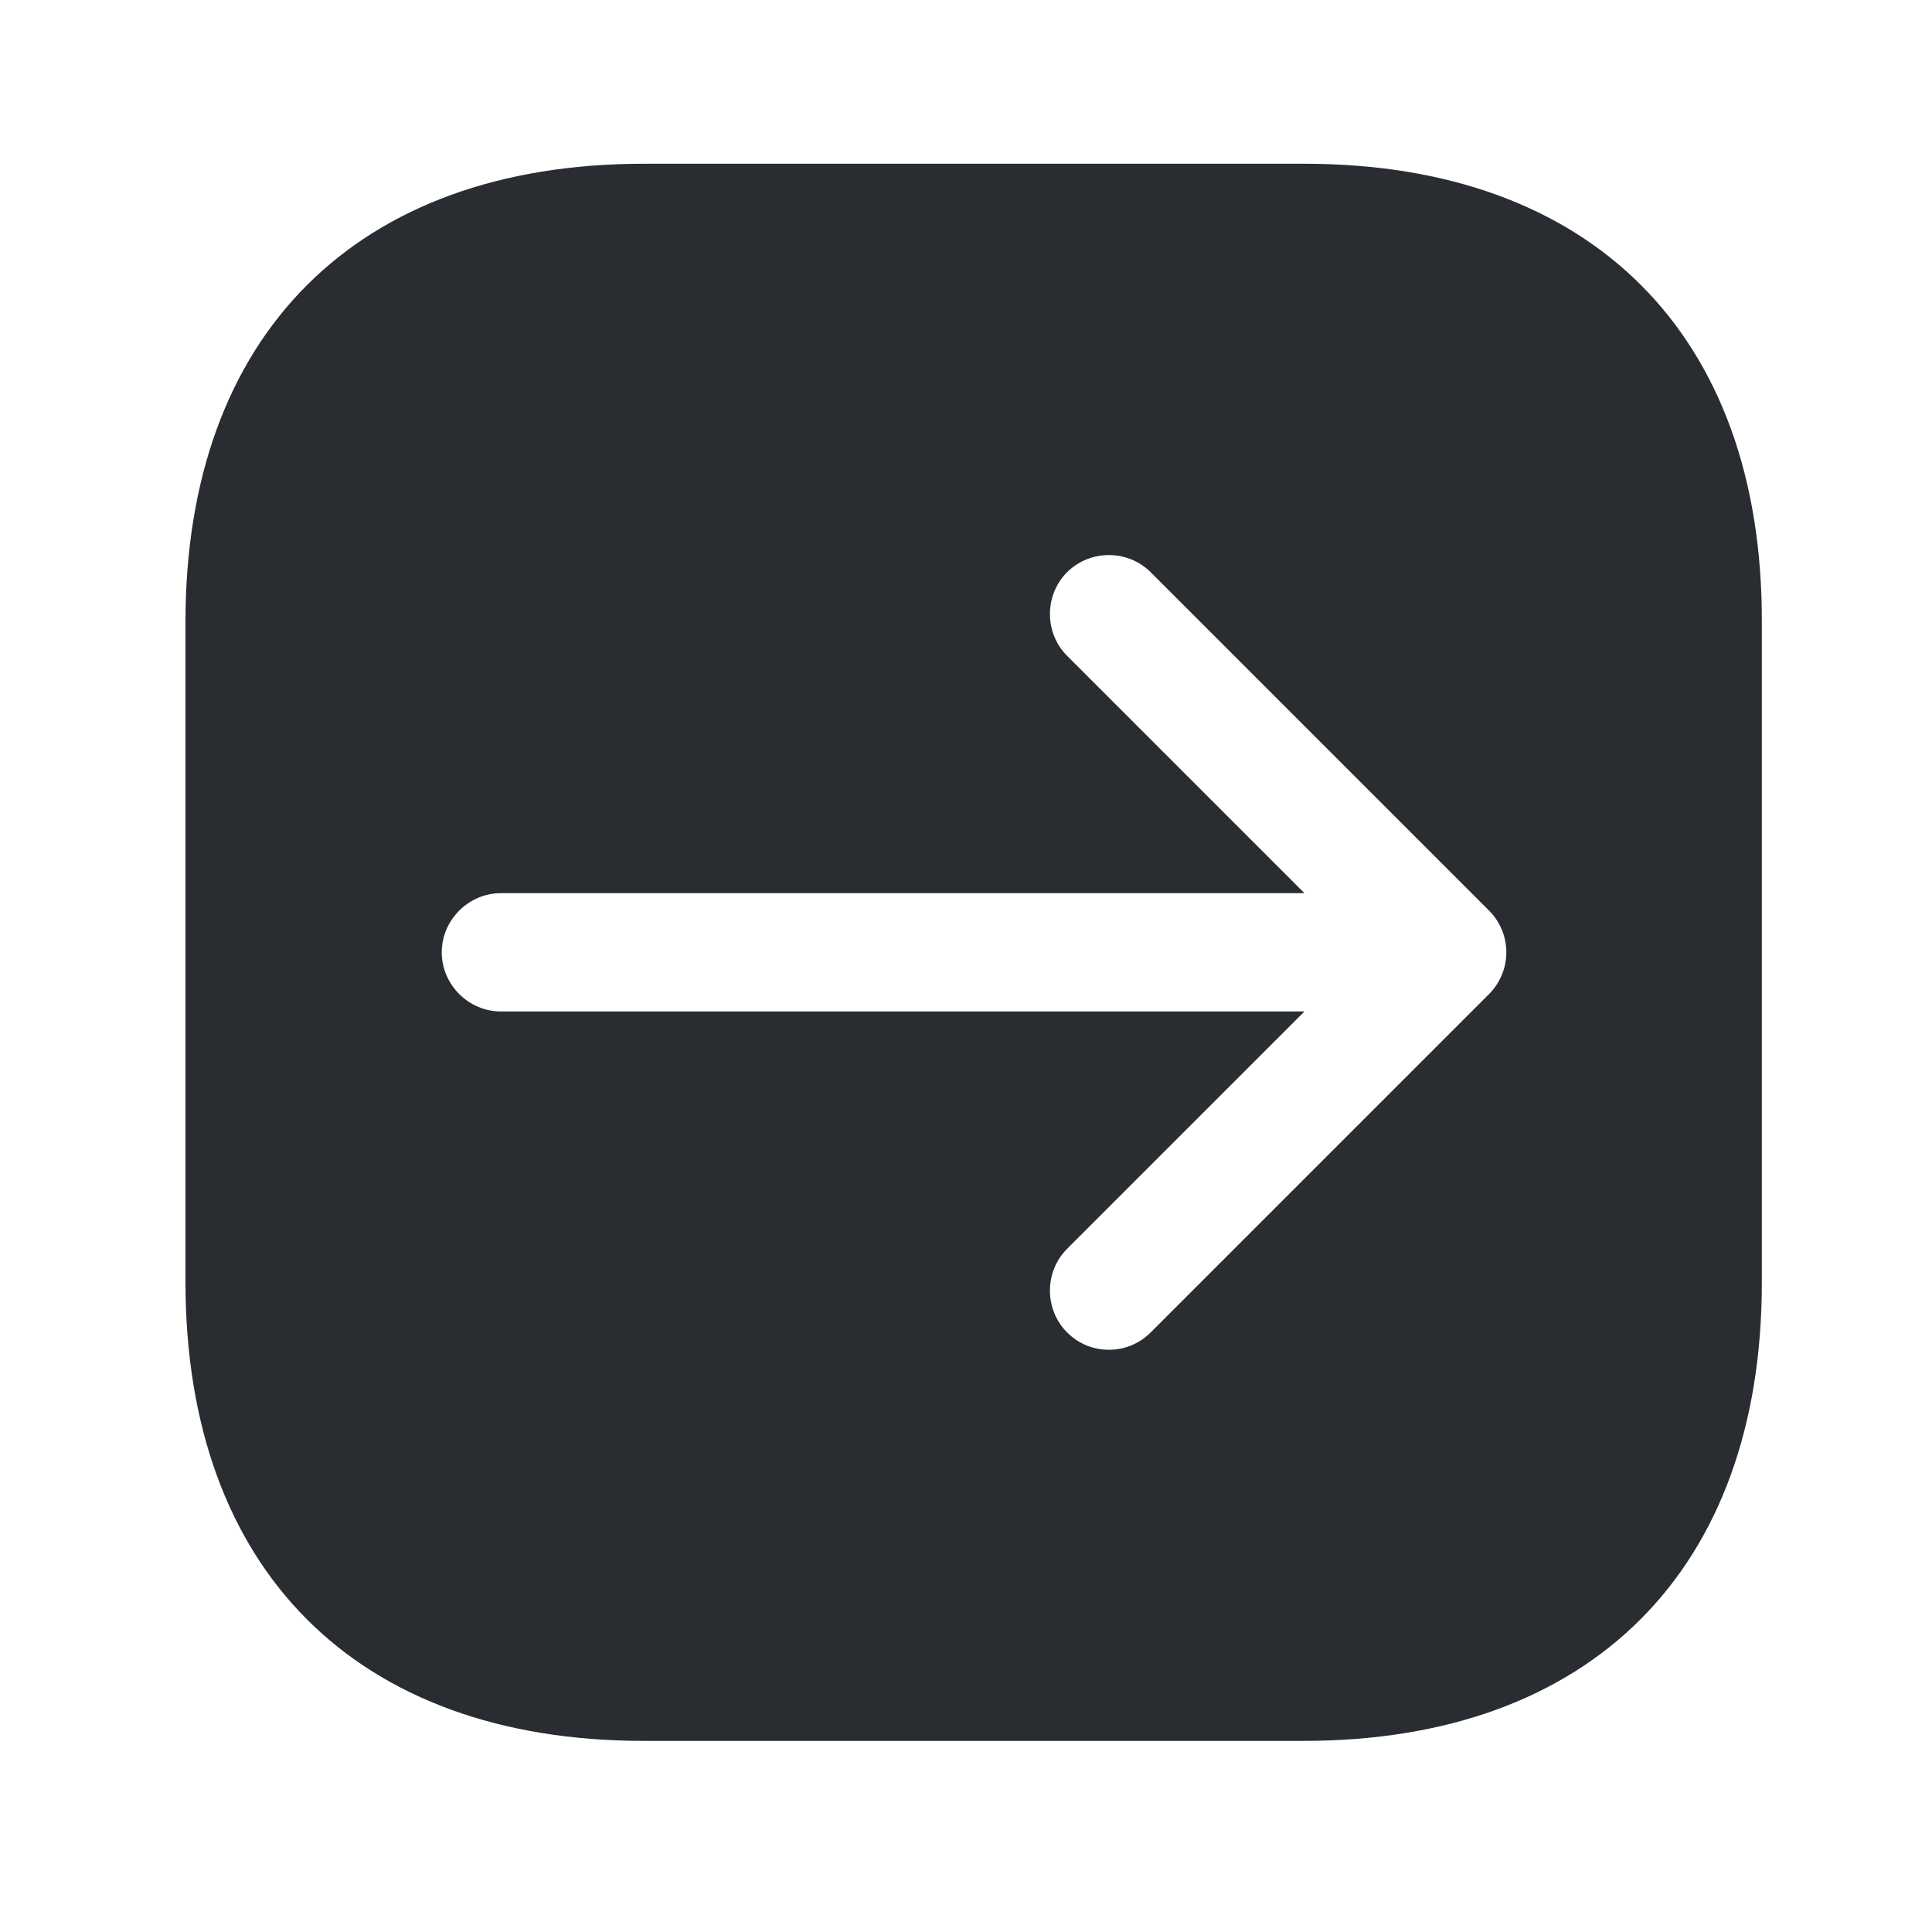 <svg width="49" height="49" viewBox="0 0 49 49" fill="none" xmlns="http://www.w3.org/2000/svg">
<path d="M33.084 4.153H16.324C9.044 4.153 4.704 8.493 4.704 15.773V32.513C4.704 39.813 9.044 44.153 16.324 44.153H33.064C40.344 44.153 44.684 39.813 44.684 32.533V15.773C44.704 8.493 40.364 4.153 33.084 4.153ZM37.764 25.213L29.184 33.793C28.884 34.093 28.504 34.233 28.124 34.233C27.744 34.233 27.364 34.093 27.064 33.793C26.484 33.213 26.484 32.253 27.064 31.673L33.084 25.653H12.704C11.884 25.653 11.204 24.973 11.204 24.153C11.204 23.333 11.884 22.653 12.704 22.653H33.084L27.064 16.633C26.484 16.053 26.484 15.093 27.064 14.513C27.644 13.933 28.604 13.933 29.184 14.513L37.764 23.093C38.044 23.373 38.204 23.753 38.204 24.153C38.204 24.553 38.044 24.933 37.764 25.213Z" fill="#292D32"/>
</svg>
